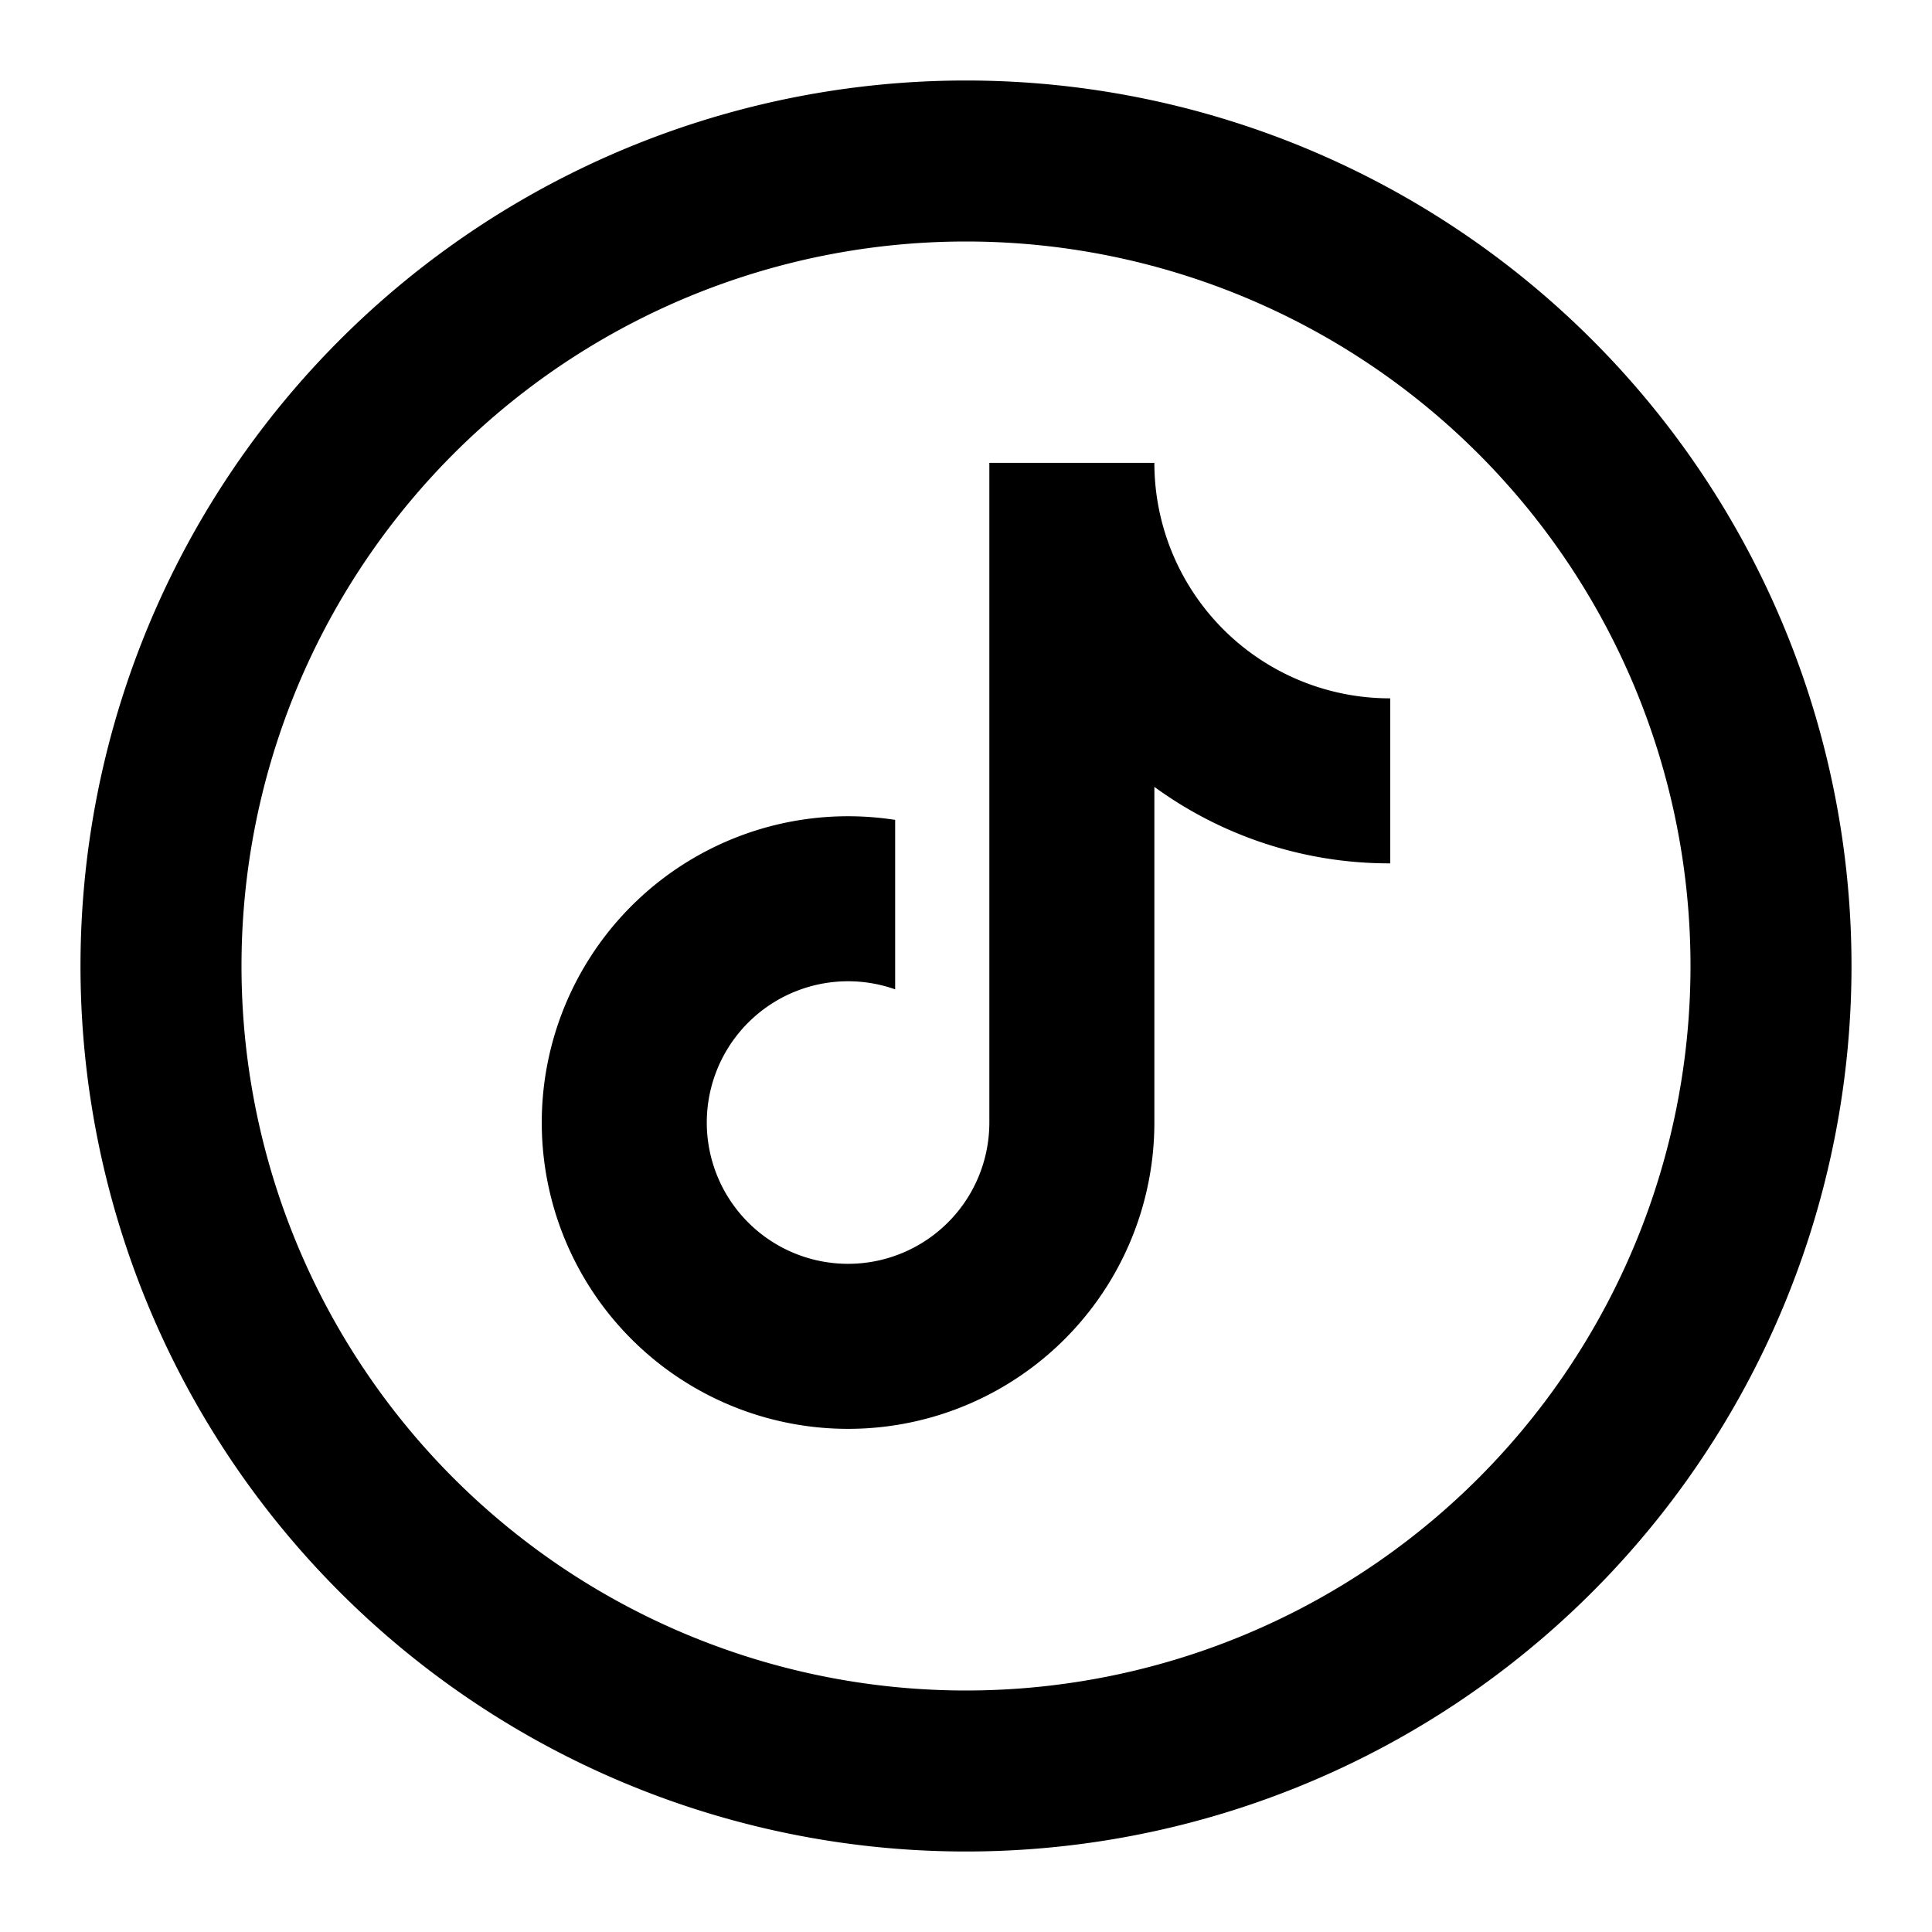 <svg fill="currentColor" color="inherit" font-size="14" viewBox="0 0 48 48" xmlns="http://www.w3.org/2000/svg" width="1em" height="1em"><path d="M28.68 11.5h-4.1v16.39a3.51 3.51 0 1 1-2.34-3.31v-4.21a7.61 7.61 0 1 0 6.44 7.52v-8.34a9.9 9.9 0 0 0 5.86 1.9v-4.1a5.85 5.85 0 0 1-5.86-5.85Z"></path><path fill-rule="evenodd" clip-rule="evenodd" d="M24 2a22 22 0 1 0 0 44 22 22 0 0 0 0-44ZM6 24a18 18 0 1 1 36 0 18 18 0 0 1-36 0Z"></path></svg>